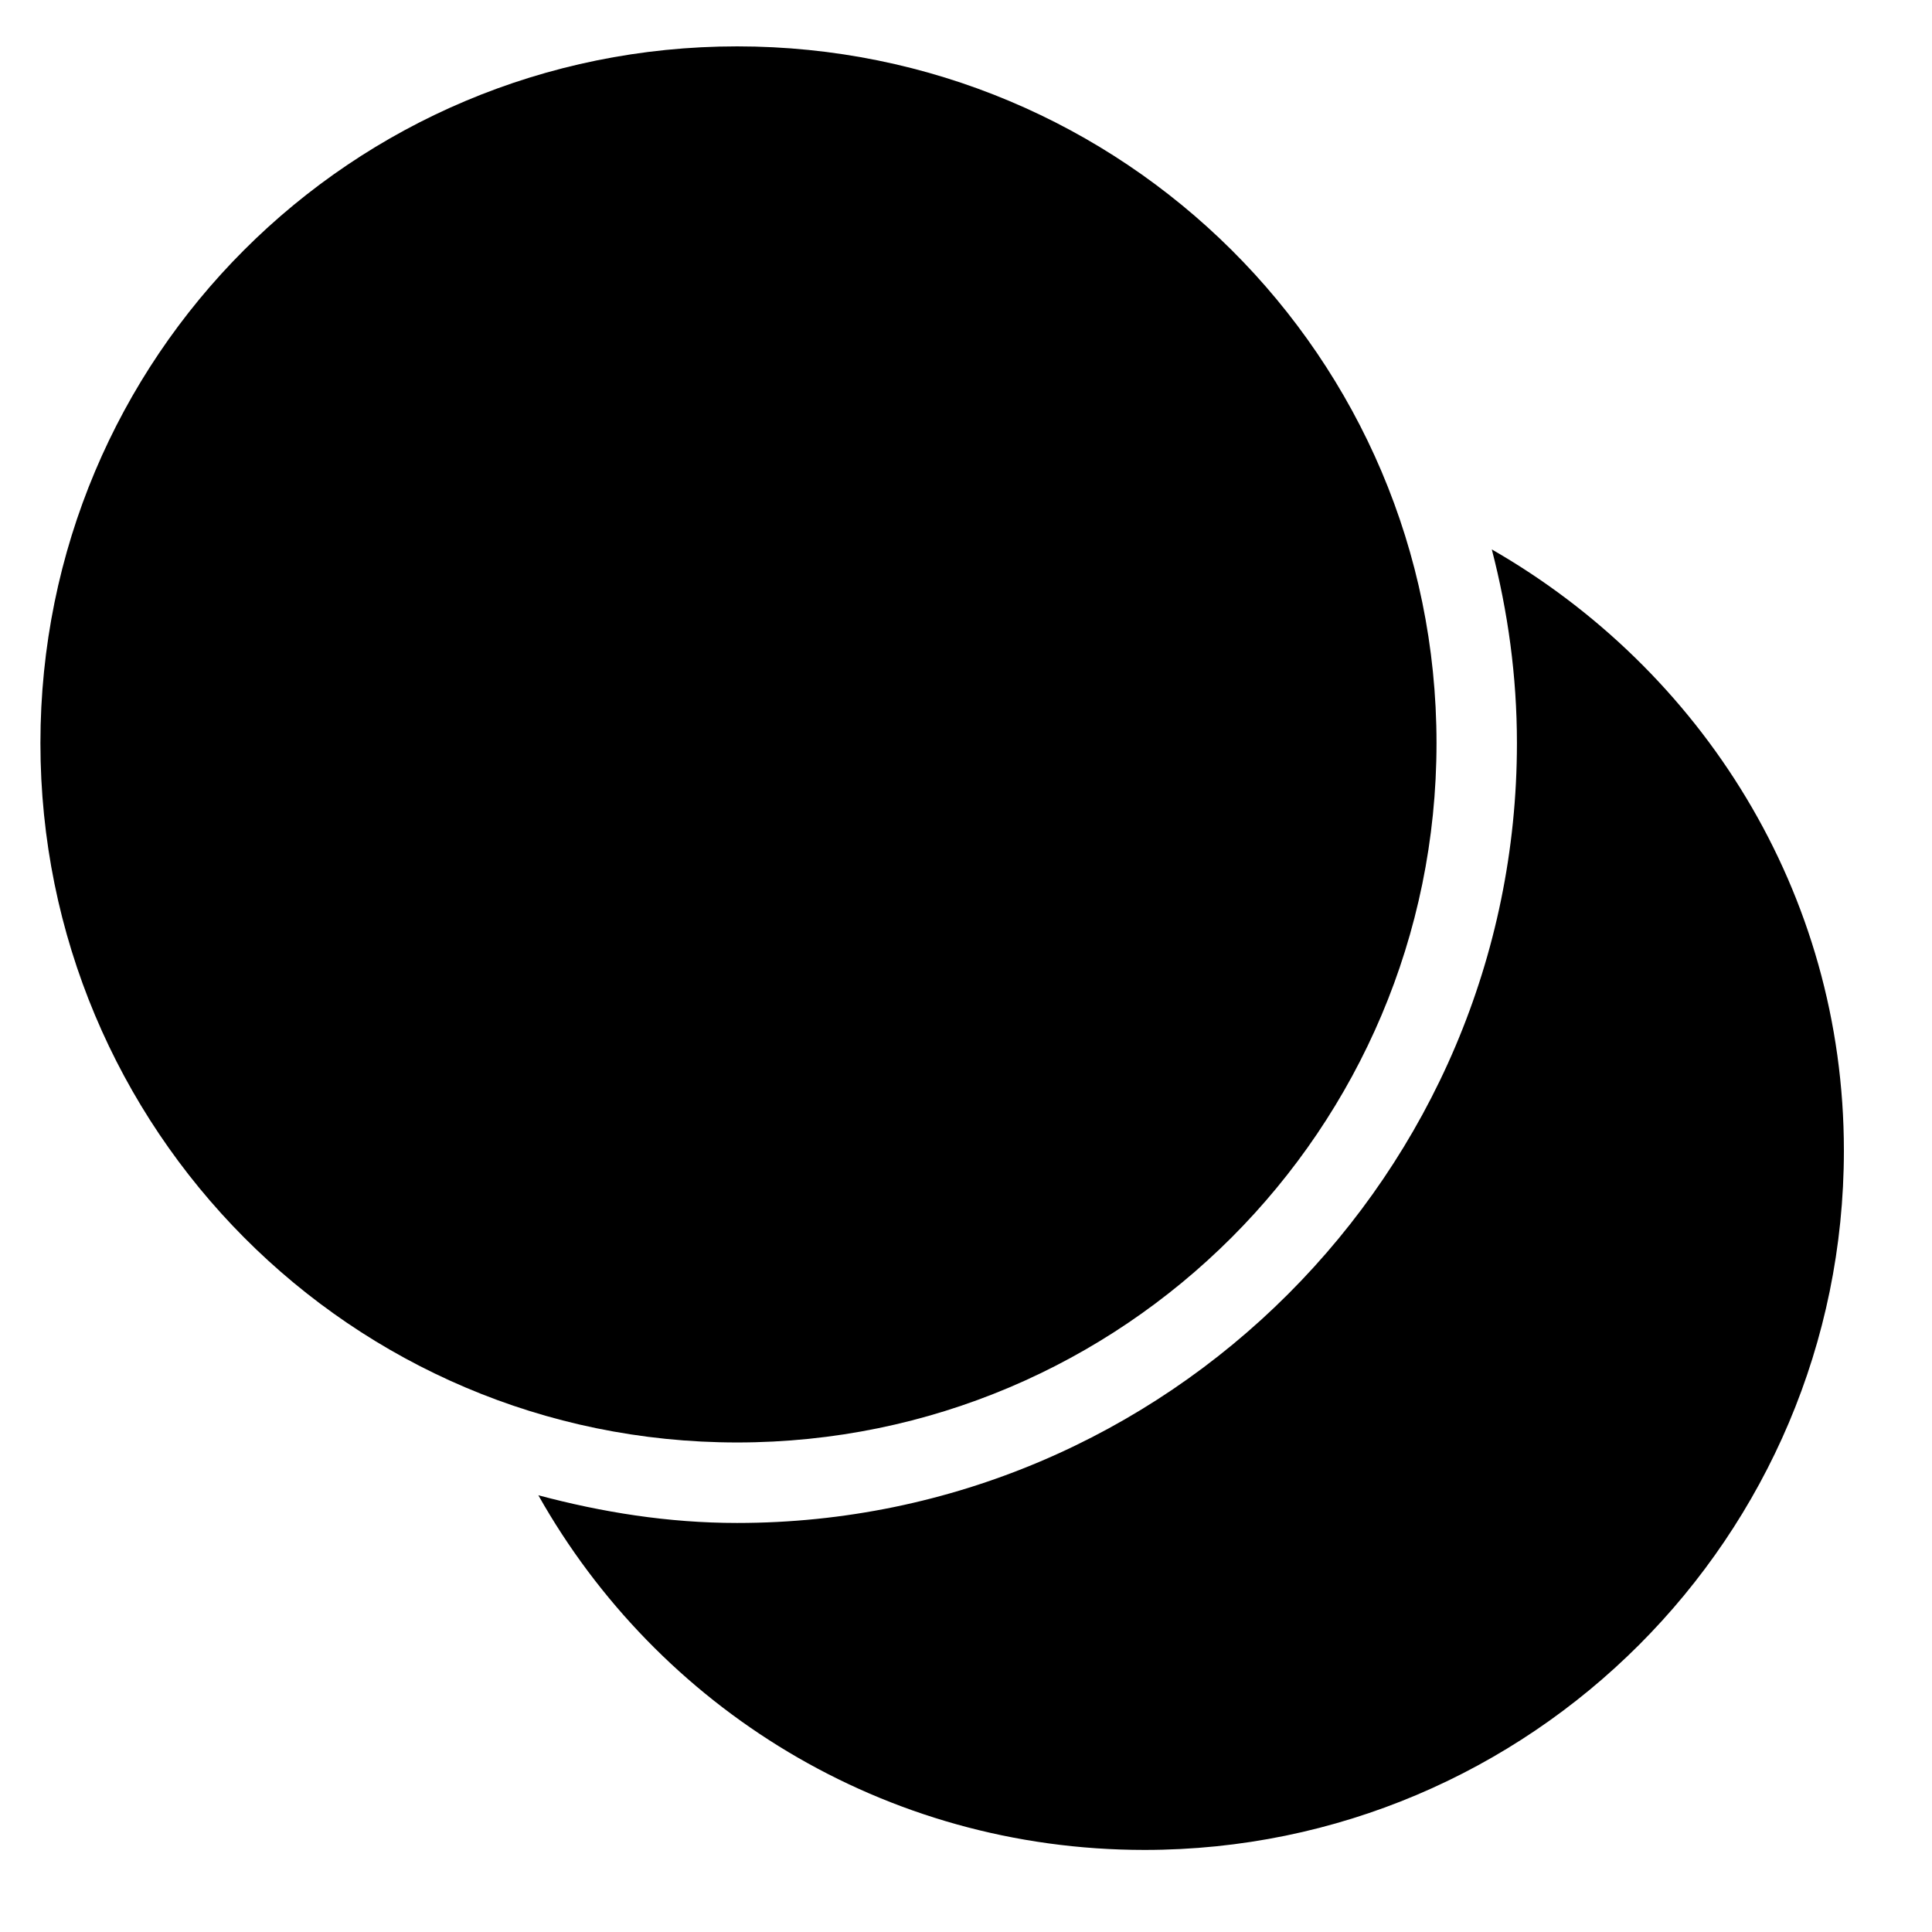 <?xml version="1.0" encoding="UTF-8" standalone="no"?>
<!-- Created with Inkscape (http://www.inkscape.org/) -->

<svg
   xmlns:dc="http://purl.org/dc/elements/1.1/"
   xmlns:cc="http://creativecommons.org/ns#"
   xmlns:rdf="http://www.w3.org/1999/02/22-rdf-syntax-ns#"
   xmlns:svg="http://www.w3.org/2000/svg"
   xmlns="http://www.w3.org/2000/svg"
   xmlns:sodipodi="http://sodipodi.sourceforge.net/DTD/sodipodi-0.dtd"
   xmlns:inkscape="http://www.inkscape.org/namespaces/inkscape"
   width="1000"
   height="1000"
   id="svg3888"
   version="1.1"
   inkscape:version="0.48.2 r9819"
   sodipodi:docname="layer_image.svg">
  <defs
     id="defs3890" />
  <sodipodi:namedview
     id="base"
     pagecolor="#ffffff"
     bordercolor="#666666"
     borderopacity="1.0"
     inkscape:pageopacity="0.0"
     inkscape:pageshadow="2"
     inkscape:zoom="0.13157153"
     inkscape:cx="322.33508"
     inkscape:cy="690.30548"
     inkscape:document-units="px"
     inkscape:current-layer="g3582"
     showgrid="false"
     inkscape:window-width="1402"
     inkscape:window-height="856"
     inkscape:window-x="38"
     inkscape:window-y="0"
     inkscape:window-maximized="1" />
  <g
     inkscape:label="Layer 1"
     inkscape:groupmode="layer"
     id="layer1"
     transform="translate(0,-52.362)">
    <g
       style="display:inline"
       id="g3582"
       transform="matrix(40.887,0,0,40.887,2575.176,-58573.169)">
      <g
         transform="matrix(1.019,0,0,1.019,-222.072,145.886)"
         style="display:inline"
         id="g6850">
        <rect
           style="fill:none;stroke:none"
           id="rect8946"
           width="24"
           height="24"
           x="156.113"
           y="1263.856" />
        <path
           inkscape:connector-curvature="0"
           style="font-size:medium;font-style:normal;font-variant:normal;font-weight:normal;font-stretch:normal;text-indent:0;text-align:start;text-decoration:none;line-height:normal;letter-spacing:normal;word-spacing:normal;text-transform:none;direction:ltr;block-progression:tb;writing-mode:lr-tb;text-anchor:start;baseline-shift:baseline;color:#000000;fill:#000000;stroke:none;stroke-width:1;marker:none;visibility:visible;display:inline;overflow:visible;enable-background:accumulate;font-family:Sans;-inkscape-font-specification:Sans"
           d="m 165.281,236.156 c -4.795,0 -8.656,3.862 -8.656,8.656 0,4.794 3.862,8.688 8.656,8.688 4.794,0 8.688,-3.893 8.688,-8.688 0,-4.795 -3.893,-8.656 -8.688,-8.656 z"
           transform="translate(0,1028.362)"
           id="path8937" />
        <path
           style="font-size:medium;font-style:normal;font-variant:normal;font-weight:normal;font-stretch:normal;text-indent:0;text-align:start;text-decoration:none;line-height:normal;letter-spacing:normal;word-spacing:normal;text-transform:none;direction:ltr;block-progression:tb;writing-mode:lr-tb;text-anchor:start;baseline-shift:baseline;color:#000000;fill:#000000;fill-opacity:1;stroke:none;stroke-width:1;marker:none;visibility:visible;display:inline;overflow:visible;enable-background:accumulate;font-family:Sans;-inkscape-font-specification:Sans"
           d="m 174.656,242.406 c 0.2,0.772 0.312,1.573 0.312,2.406 0,5.336 -4.352,9.688 -9.688,9.688 -0.857,0 -1.678,-0.133 -2.469,-0.344 1.484,2.634 4.291,4.406 7.531,4.406 4.794,0 8.688,-3.893 8.688,-8.688 0,-3.216 -1.775,-5.976 -4.375,-7.469 z"
           transform="translate(0,1028.362)"
           id="path3434"
           inkscape:connector-curvature="0"
           sodipodi:nodetypes="csscssc" />
      </g>
    </g>
  </g>
</svg>
